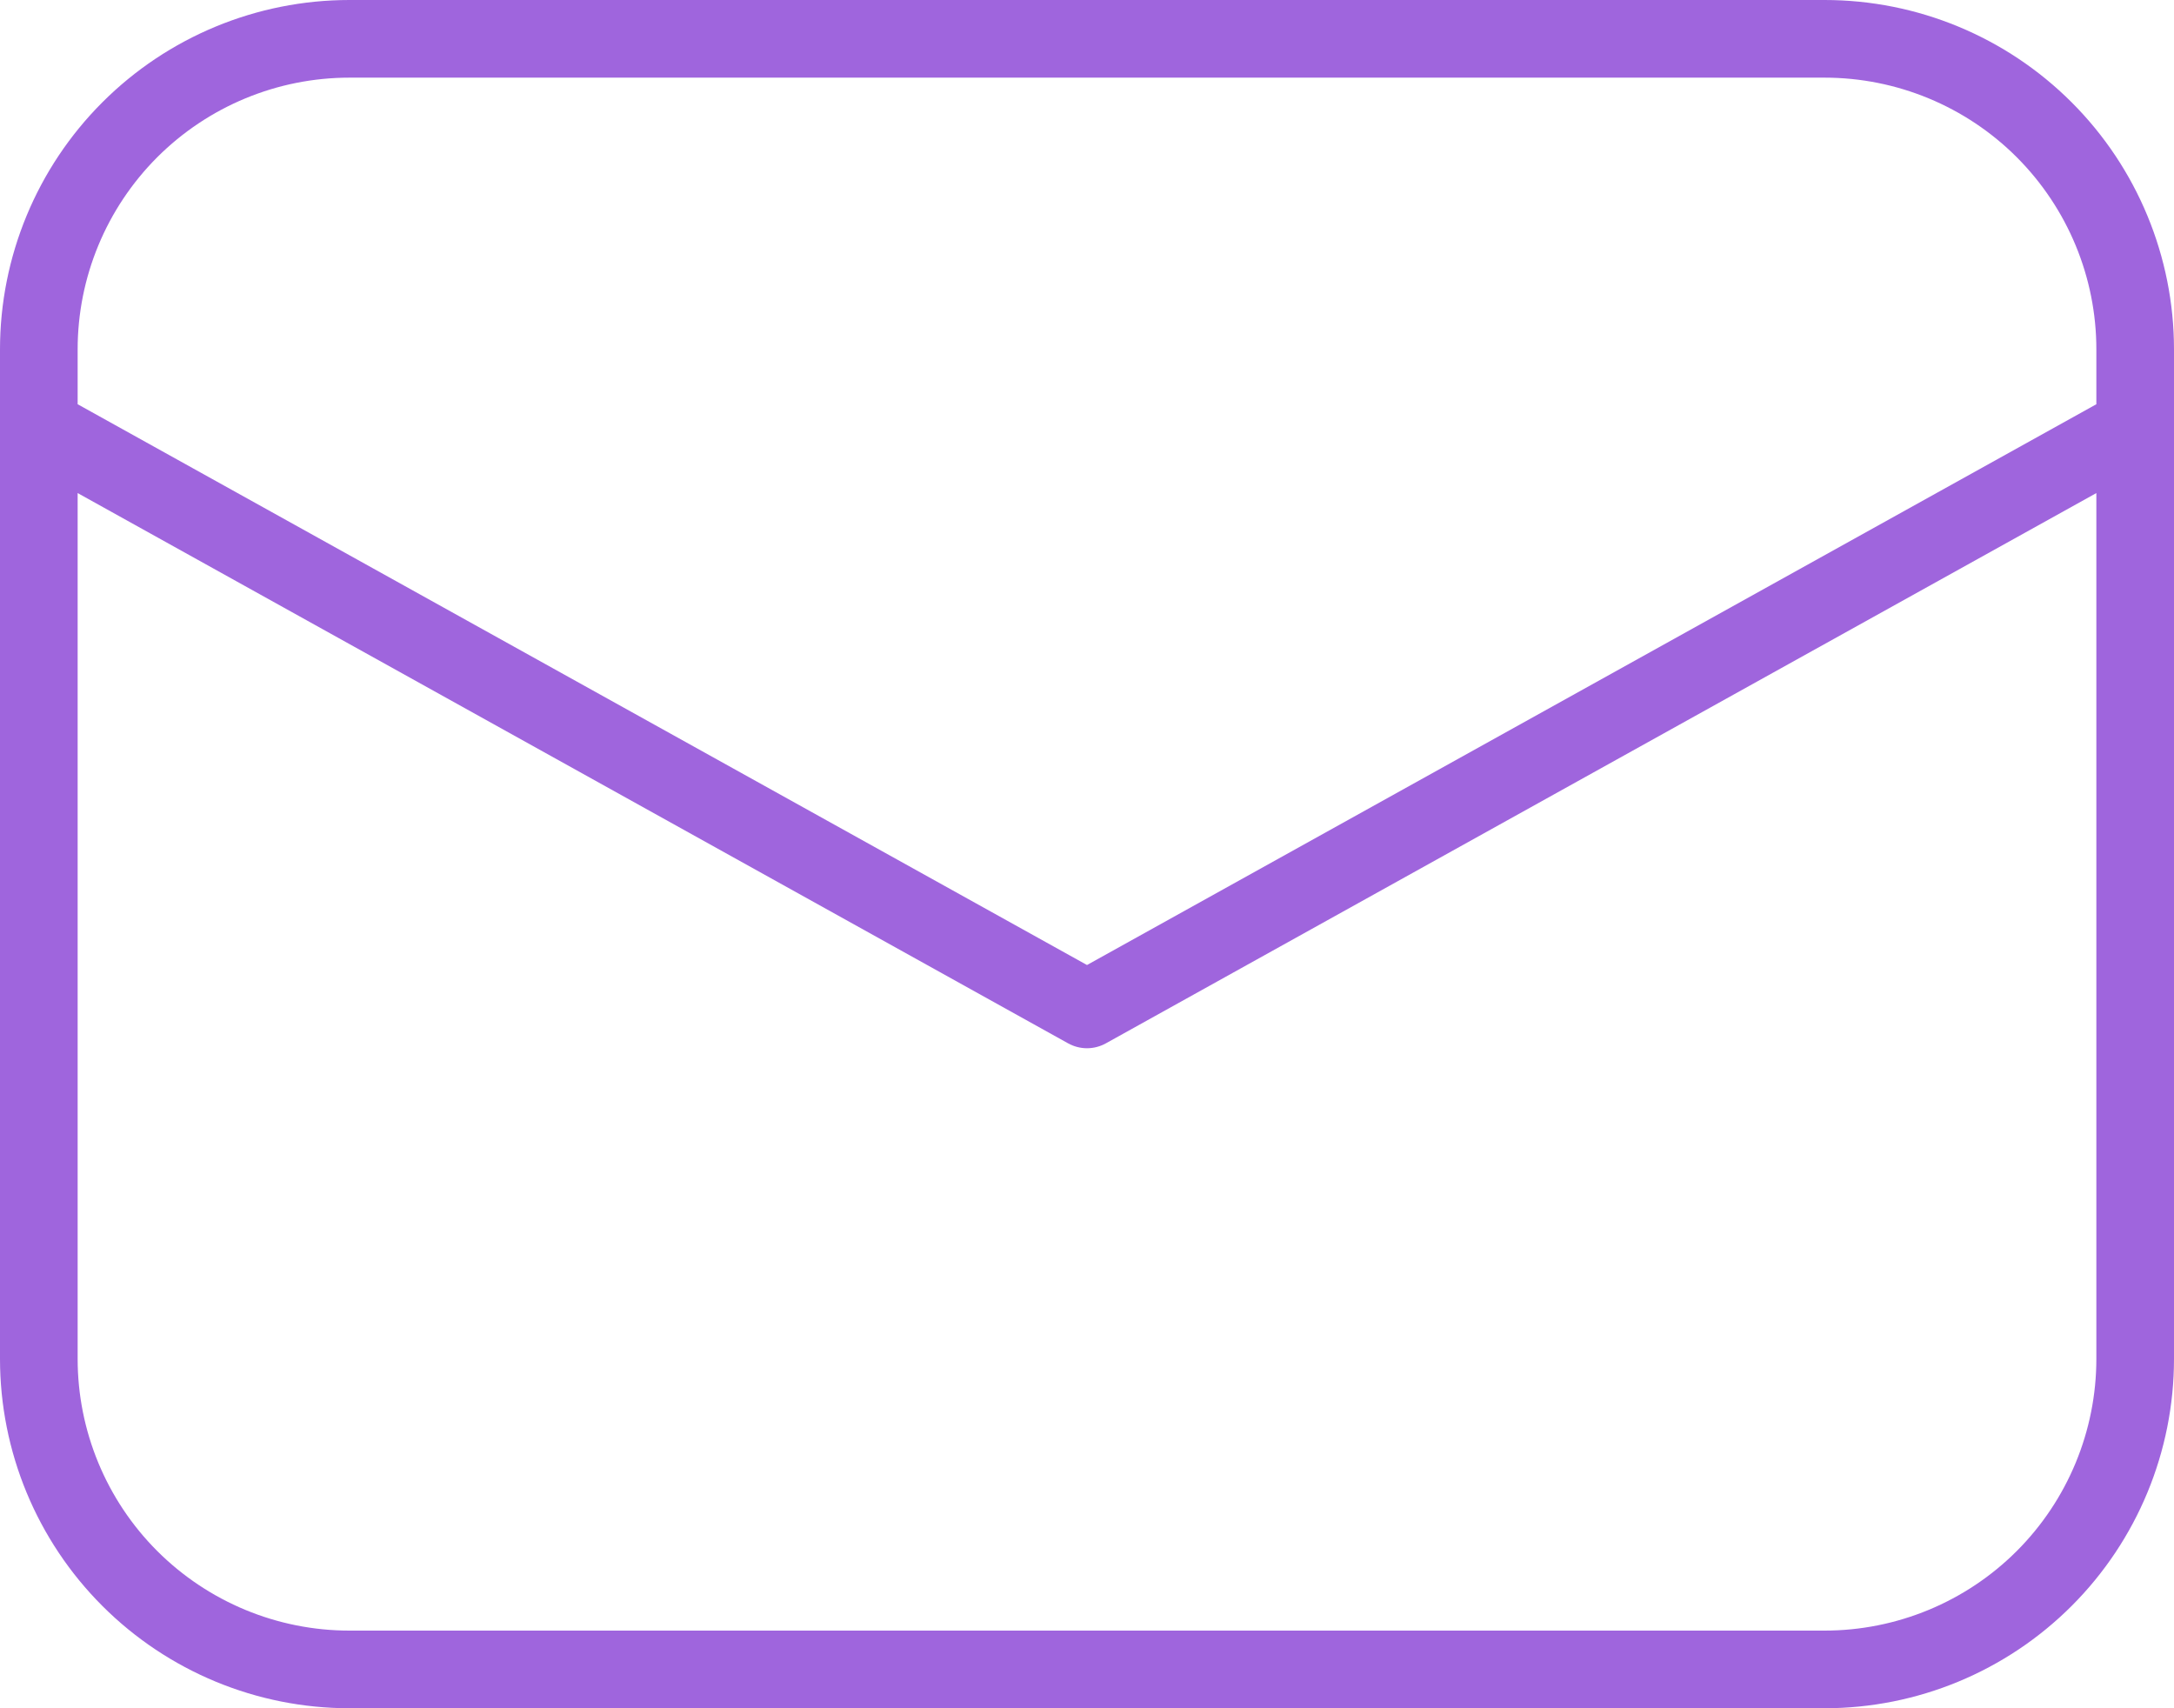 <svg width="28" height="22" viewBox="0 0 28 22" fill="none" xmlns="http://www.w3.org/2000/svg">
<path d="M4.5 0H23.5C24.694 0 25.838 0.474 26.682 1.318C27.526 2.162 28 3.307 28 4.5V17.5C28 18.694 27.526 19.838 26.682 20.682C25.838 21.526 24.694 22 23.5 22H4.5C3.307 22 2.162 21.526 1.318 20.682C0.474 19.838 0 18.694 0 17.5V4.5C0 3.307 0.474 2.162 1.318 1.318C2.162 0.474 3.307 0 4.5 0ZM27 5.206V4.5C27 3.572 26.631 2.682 25.975 2.025C25.319 1.369 24.428 1 23.5 1H4.5C3.572 1 2.682 1.369 2.025 2.025C1.369 2.682 1 3.572 1 4.5V5.206L14 12.428L27 5.206ZM1 6.35V17.5C1 18.428 1.369 19.319 2.025 19.975C2.682 20.631 3.572 21 4.5 21H23.5C24.428 21 25.319 20.631 25.975 19.975C26.631 19.319 27 18.428 27 17.5V6.35L14.243 13.437C14.169 13.478 14.085 13.5 14 13.5C13.915 13.5 13.831 13.478 13.757 13.437L1 6.35Z" fill="#9F65DD"/>
</svg>
